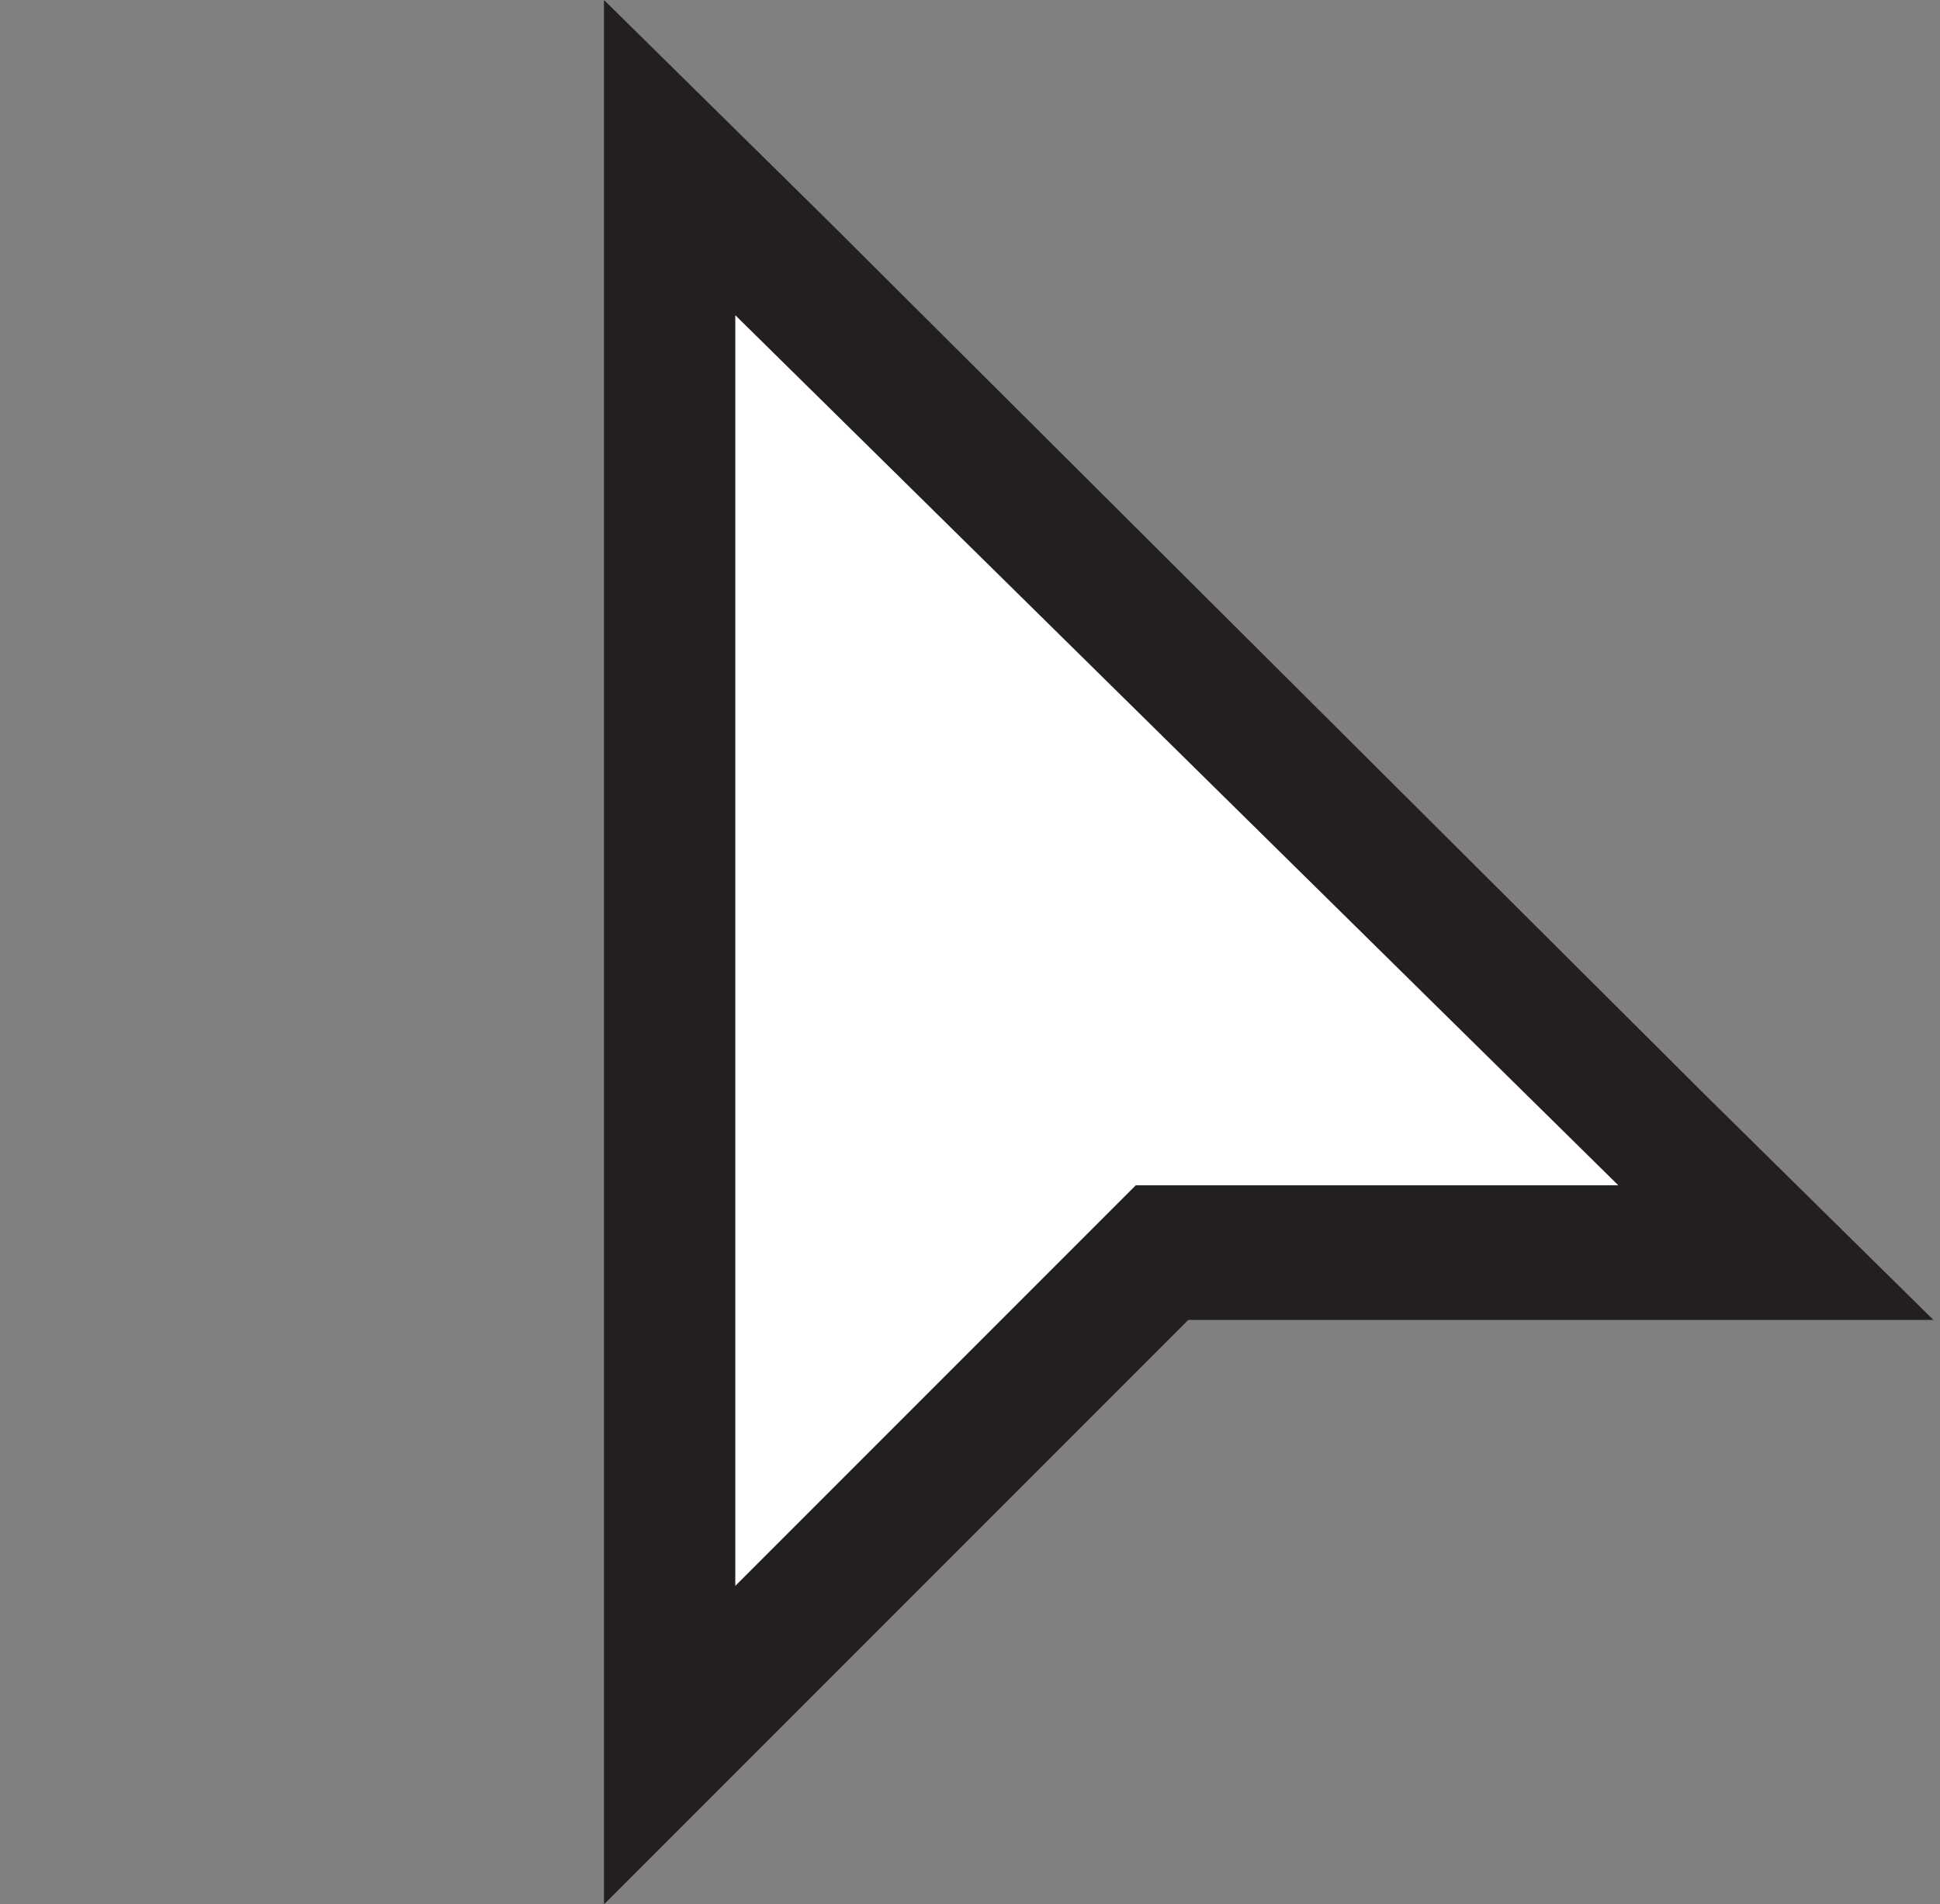 <?xml version="1.0" encoding="utf-8"?>
<!-- Generator: Adobe Illustrator 21.0.2, SVG Export Plug-In . SVG Version: 6.00 Build 0)  -->
<svg version="1.1" id="Layer_1" xmlns="http://www.w3.org/2000/svg" xmlns:xlink="http://www.w3.org/1999/xlink" x="0px" y="0px"
	 viewBox="0 0 59.1 58" style="enable-background:new 0 0 59.1 58;" xml:space="preserve">
<rect x="0" y="0" width="59.1" height="58" fill="#808080" stroke="none"/>
<style type="text/css">
	.st0{fill:#FFFFFF;}
	.st1{fill:#231F20;}
</style>
<g>
	<polygon class="st0" points="20.4,4.8 54.2,38.1 35.4,38.1 20.4,53.1 	"/>
	<path class="st1" d="M22.4,9.6l26.9,26.5H34.6L22.4,48.3V9.6 M18.4,0v9.6v38.7v9.7l6.8-6.8l11-11h13h9.7l-6.9-6.8L25.2,6.7L18.4,0
		L18.4,0z"/>
</g>
</svg>
